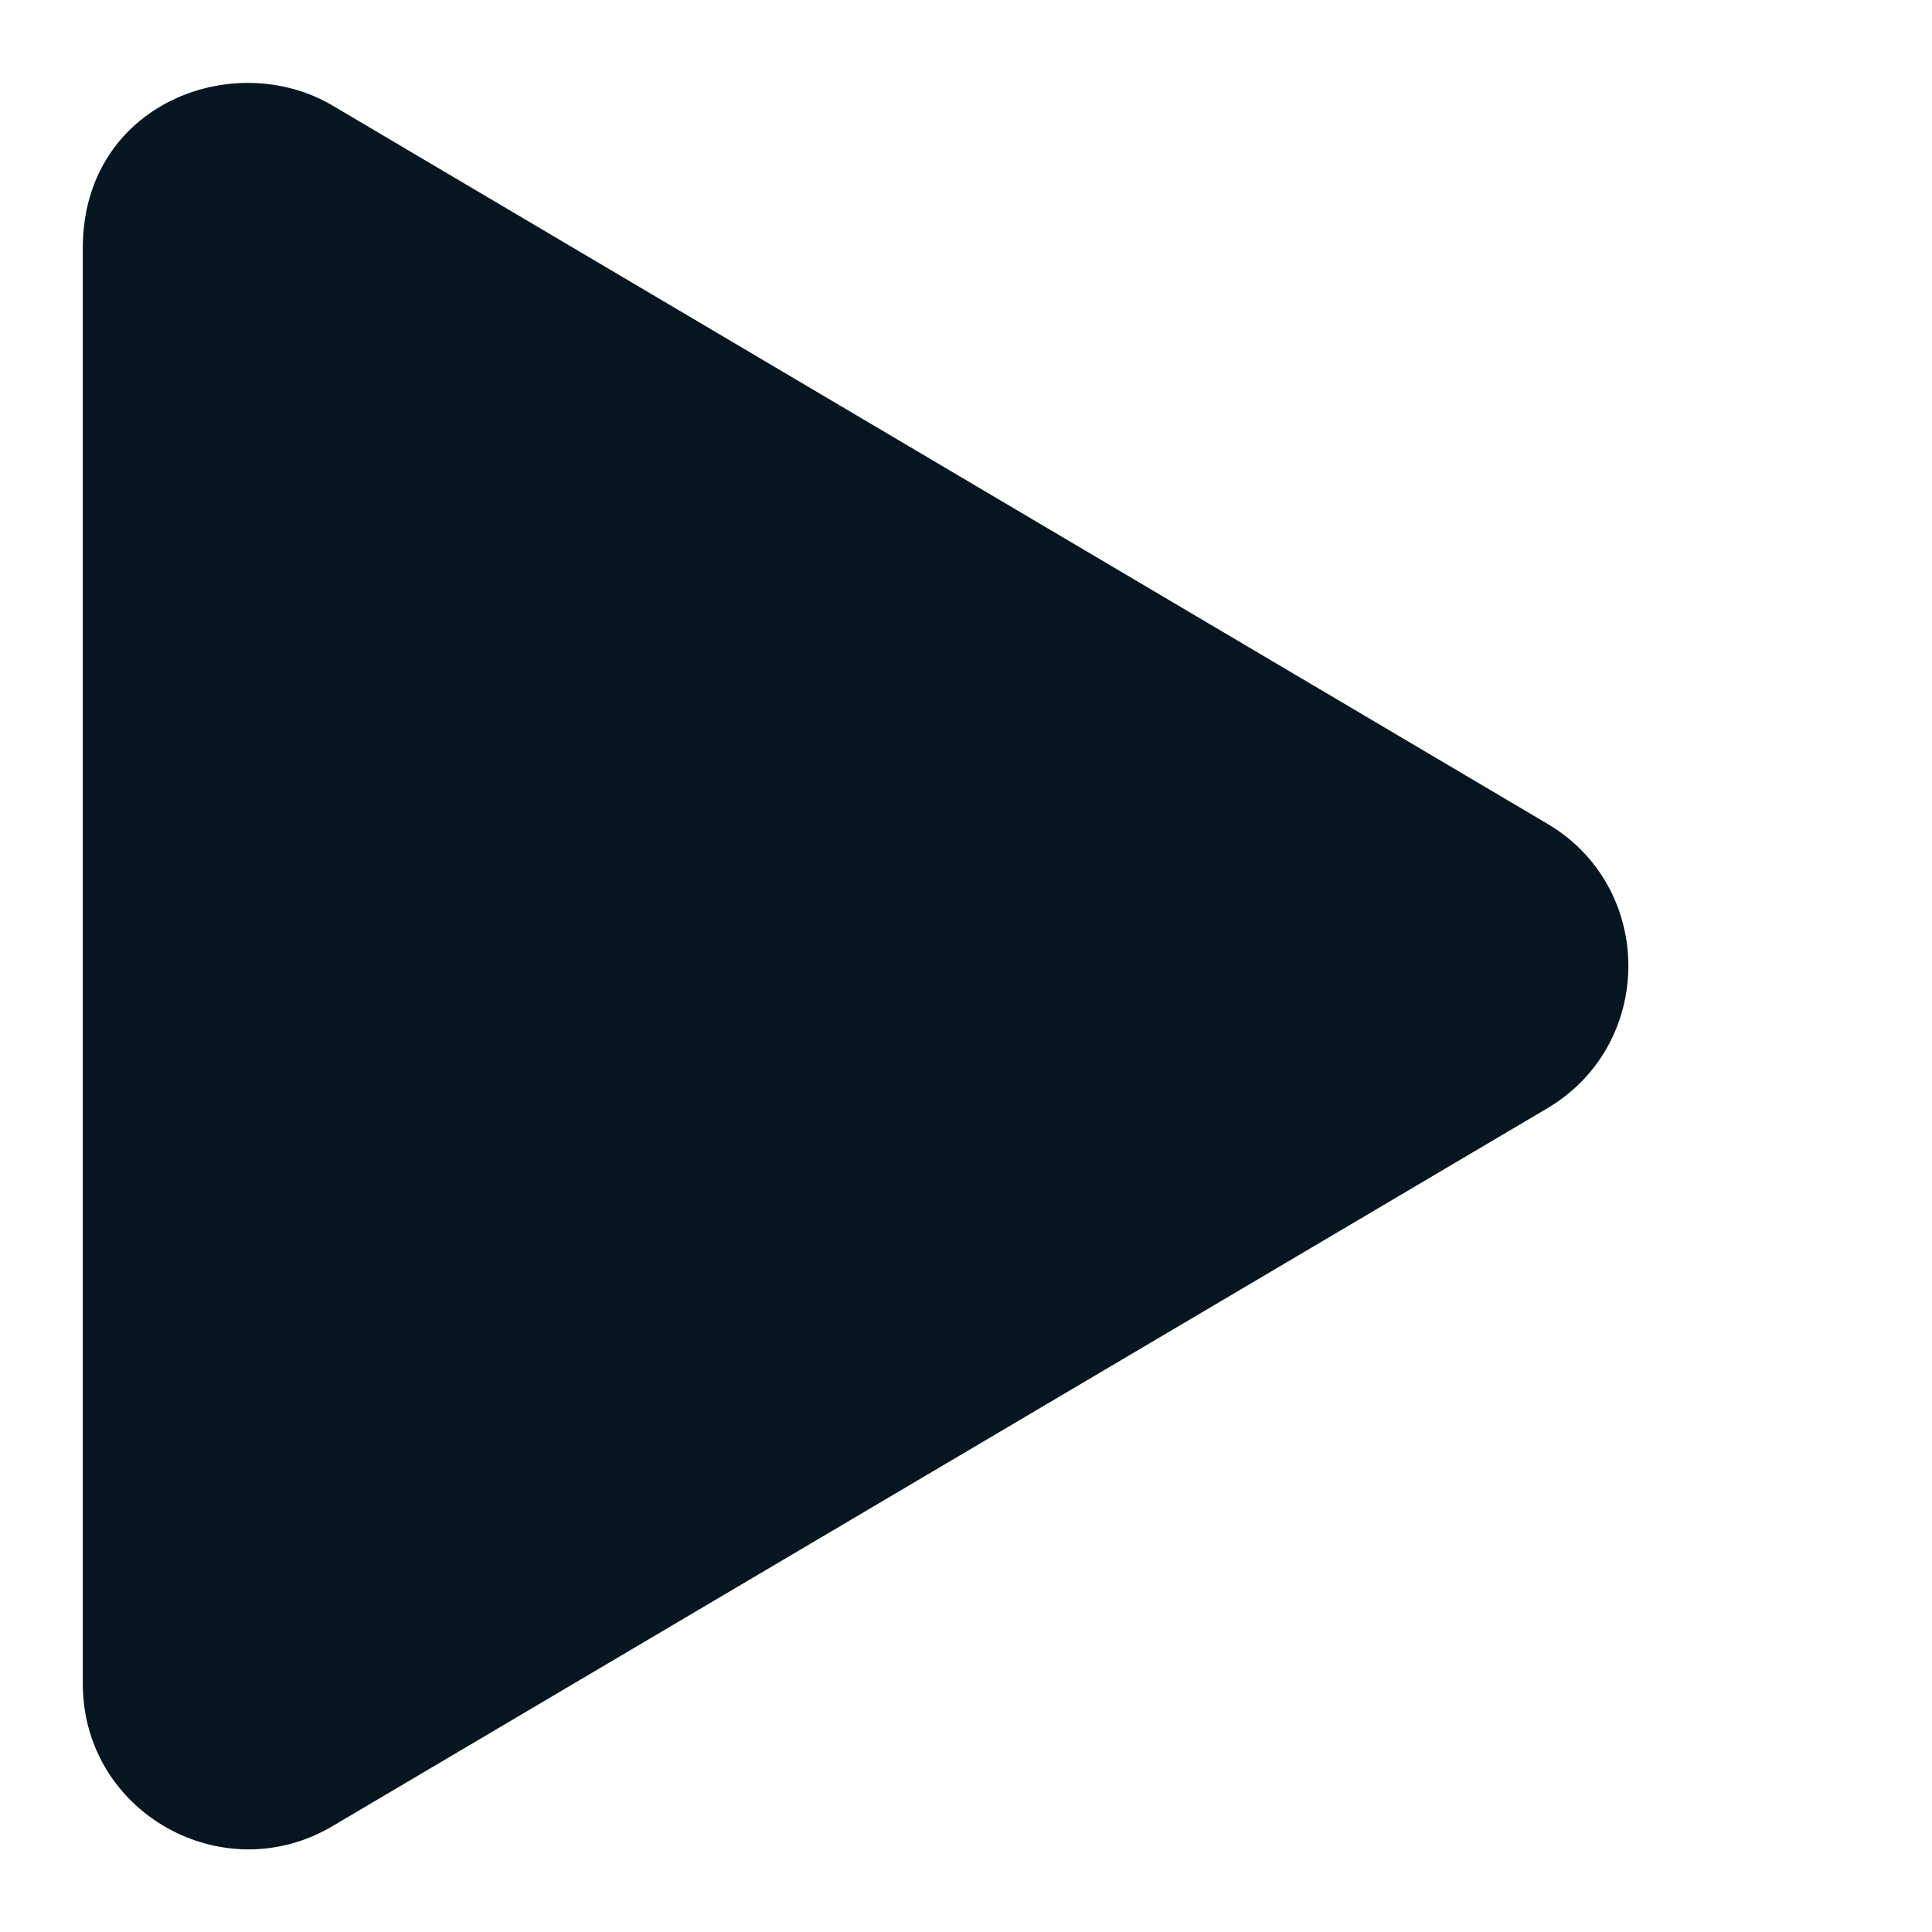 <svg xmlns="http://www.w3.org/2000/svg" viewBox="-24 -24 560 560"><path fill="#061621" d="M424.4 214.7L72.4 6.6C43.8-10.3 0 6.1 0 47.9V464c0 37.5 40.7 60.1 72.4 41.3l352-208c31.4-18.5 31.5-64.1 0-82.6z"/></svg>